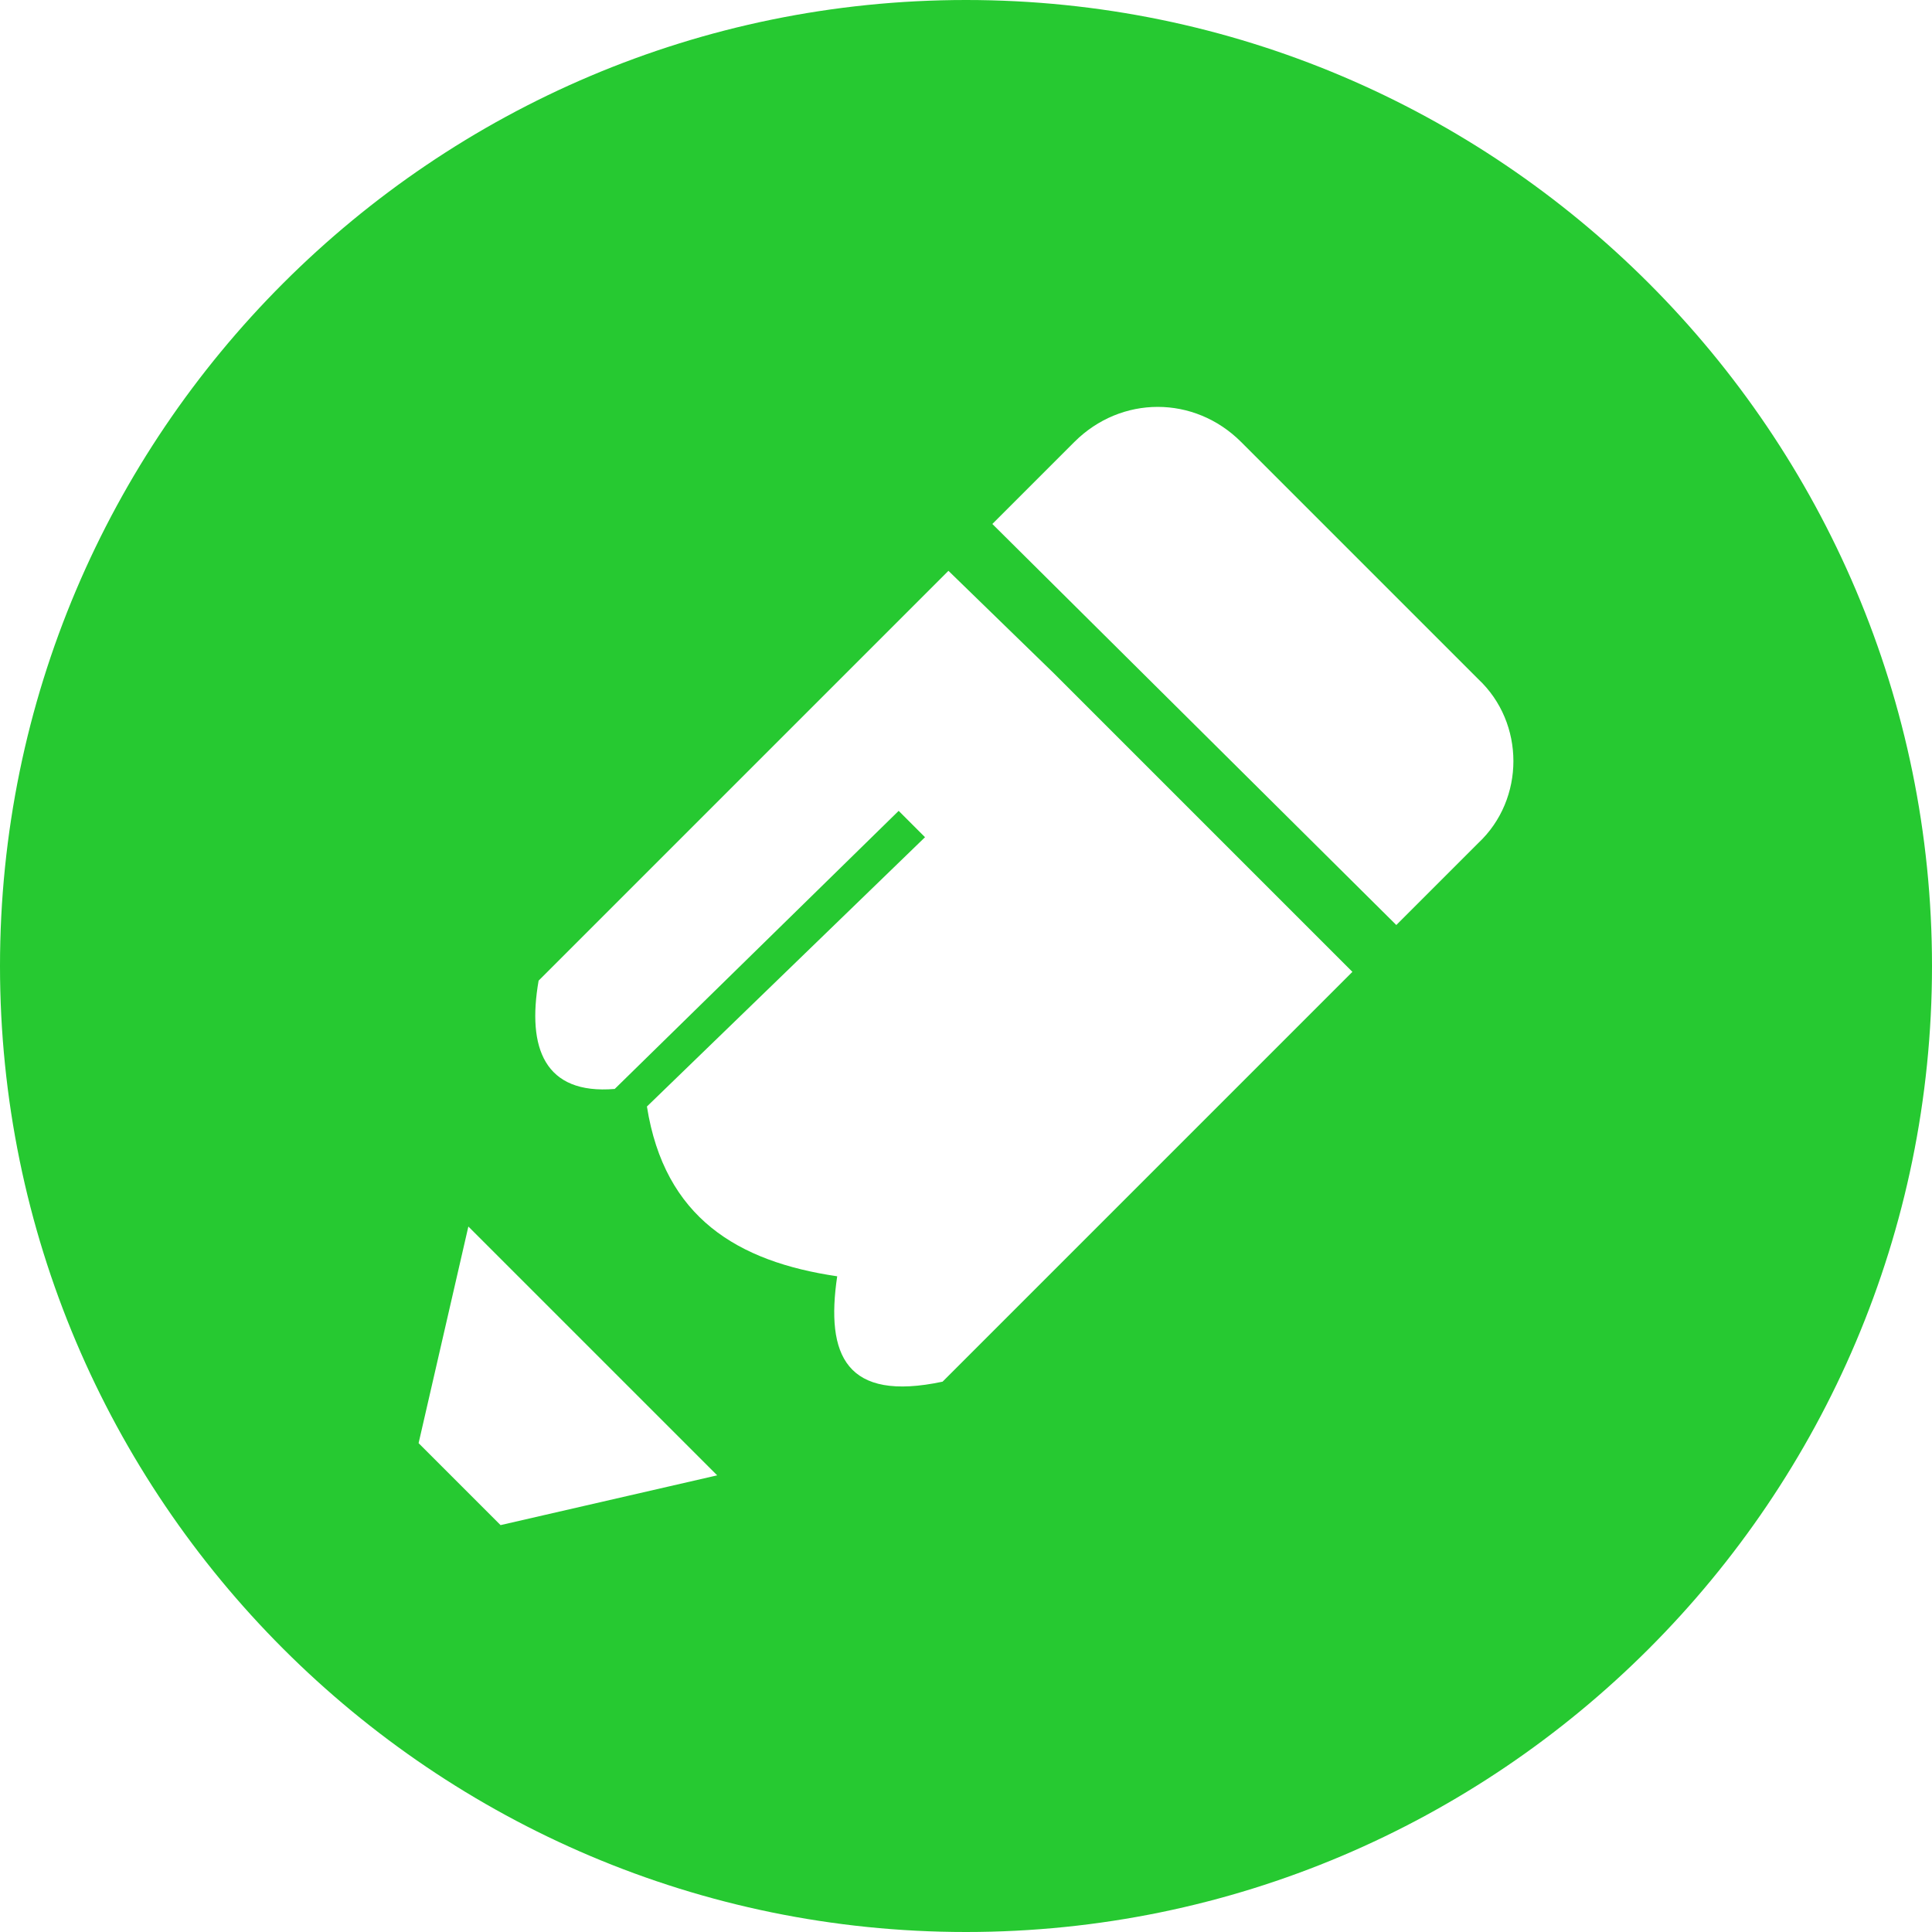 <?xml version="1.0" standalone="no"?><!DOCTYPE svg PUBLIC "-//W3C//DTD SVG 1.1//EN" "http://www.w3.org/Graphics/SVG/1.1/DTD/svg11.dtd"><svg t="1529978751960" class="icon" style="" viewBox="0 0 1024 1024" version="1.1" xmlns="http://www.w3.org/2000/svg" p-id="2925" xmlns:xlink="http://www.w3.org/1999/xlink" width="32" height="32"><defs><style type="text/css"></style></defs><path d="M783.515 446.836l-43.442 43.442-214.109-212.558 43.442-43.442c24.824-24.824 63.612-24.824 88.436 0l125.673 125.673c24.824 23.273 24.824 63.612 0 86.885zM499.588 732.315c-51.2 10.861-62.061-13.964-55.855-55.855-52.752-7.758-91.539-31.03-100.848-89.988l147.394-142.739-13.964-13.964-150.497 147.394c-37.236 3.103-46.545-21.721-40.339-57.406l217.212-217.212L558.545 356.848l158.255 158.255-217.212 217.212z m-234.279 76.024l-43.442-43.442 26.376-114.812 131.879 131.879-114.812 26.376zM512 0C229.624 0 0 229.624 0 512s229.624 512 512 512 512-229.624 512-512S794.376 0 512 0z" fill="#26C931" p-id="2926"></path></svg>